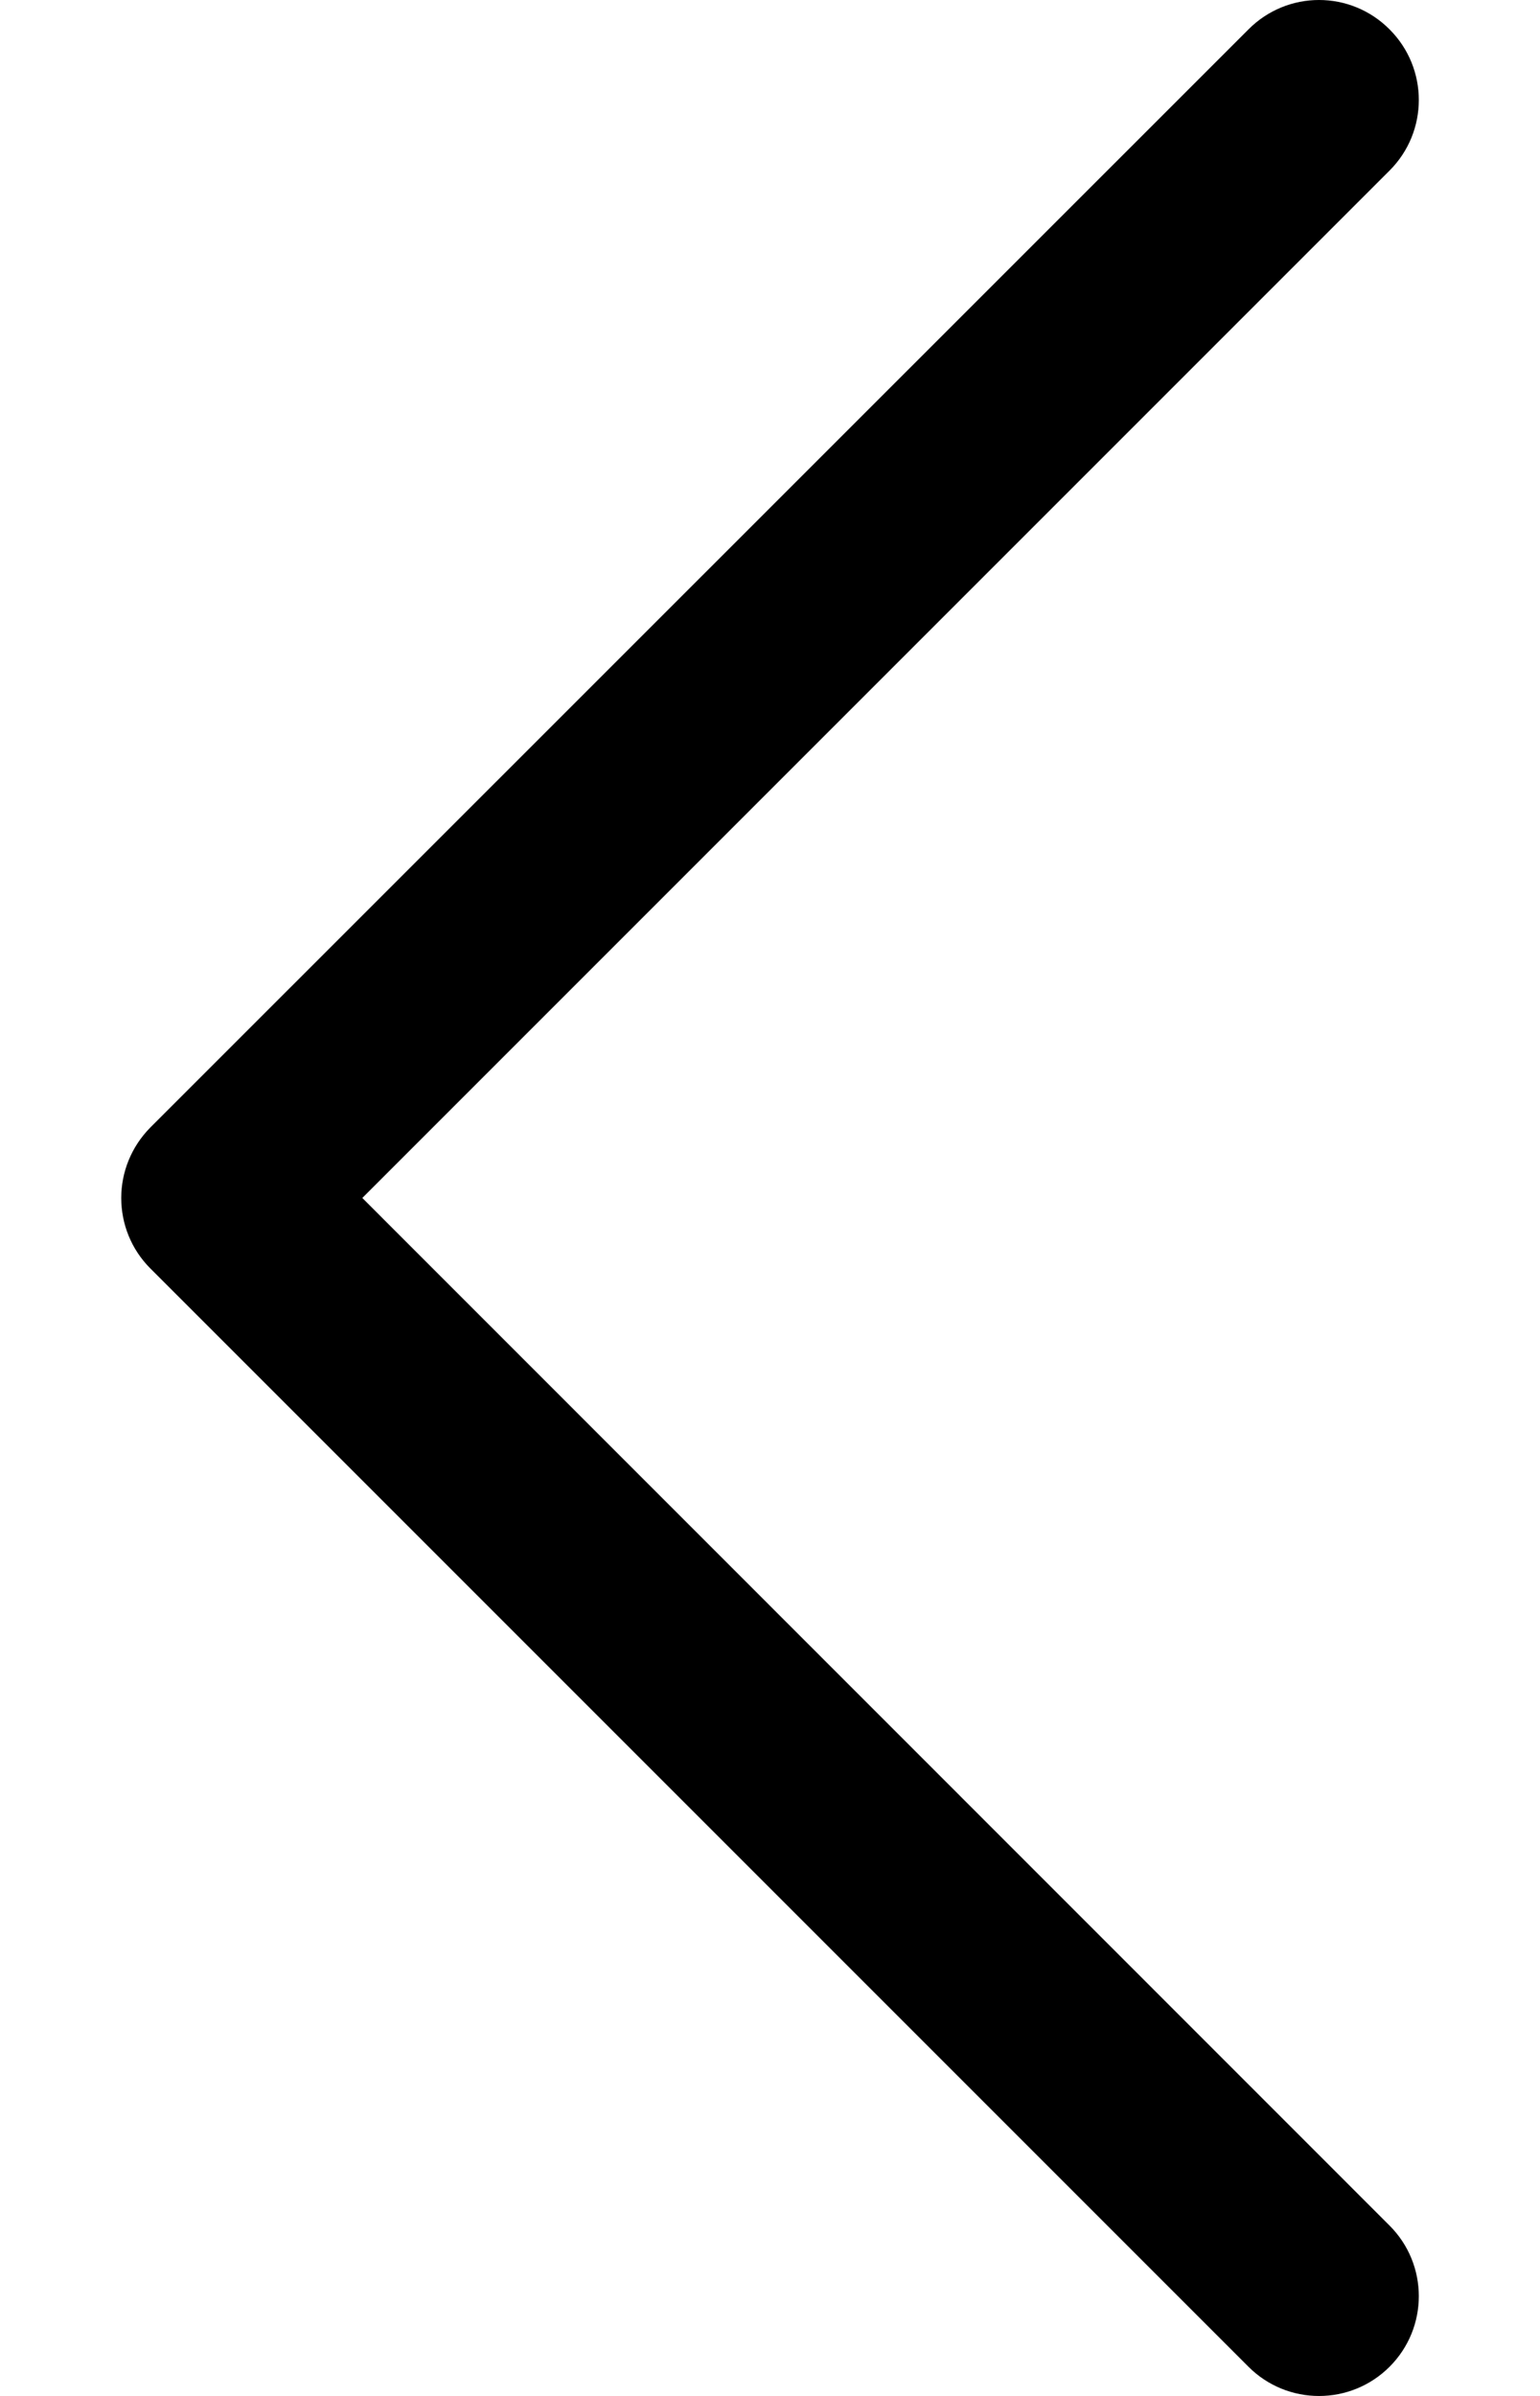 <svg width="9" height="14" viewBox="0 0 7 11" fill="none" xmlns="http://www.w3.org/2000/svg">
<path d="M6.345 10.866C6.524 10.687 6.524 10.397 6.345 10.218L1.628 5.5L6.345 0.783C6.524 0.604 6.524 0.314 6.345 0.135C6.166 -0.045 5.876 -0.045 5.697 0.135L0.655 5.176C0.566 5.266 0.521 5.383 0.521 5.5C0.521 5.618 0.566 5.735 0.655 5.824L5.697 10.866C5.876 11.045 6.166 11.045 6.345 10.866Z" fill="#000000"/>
</svg>
